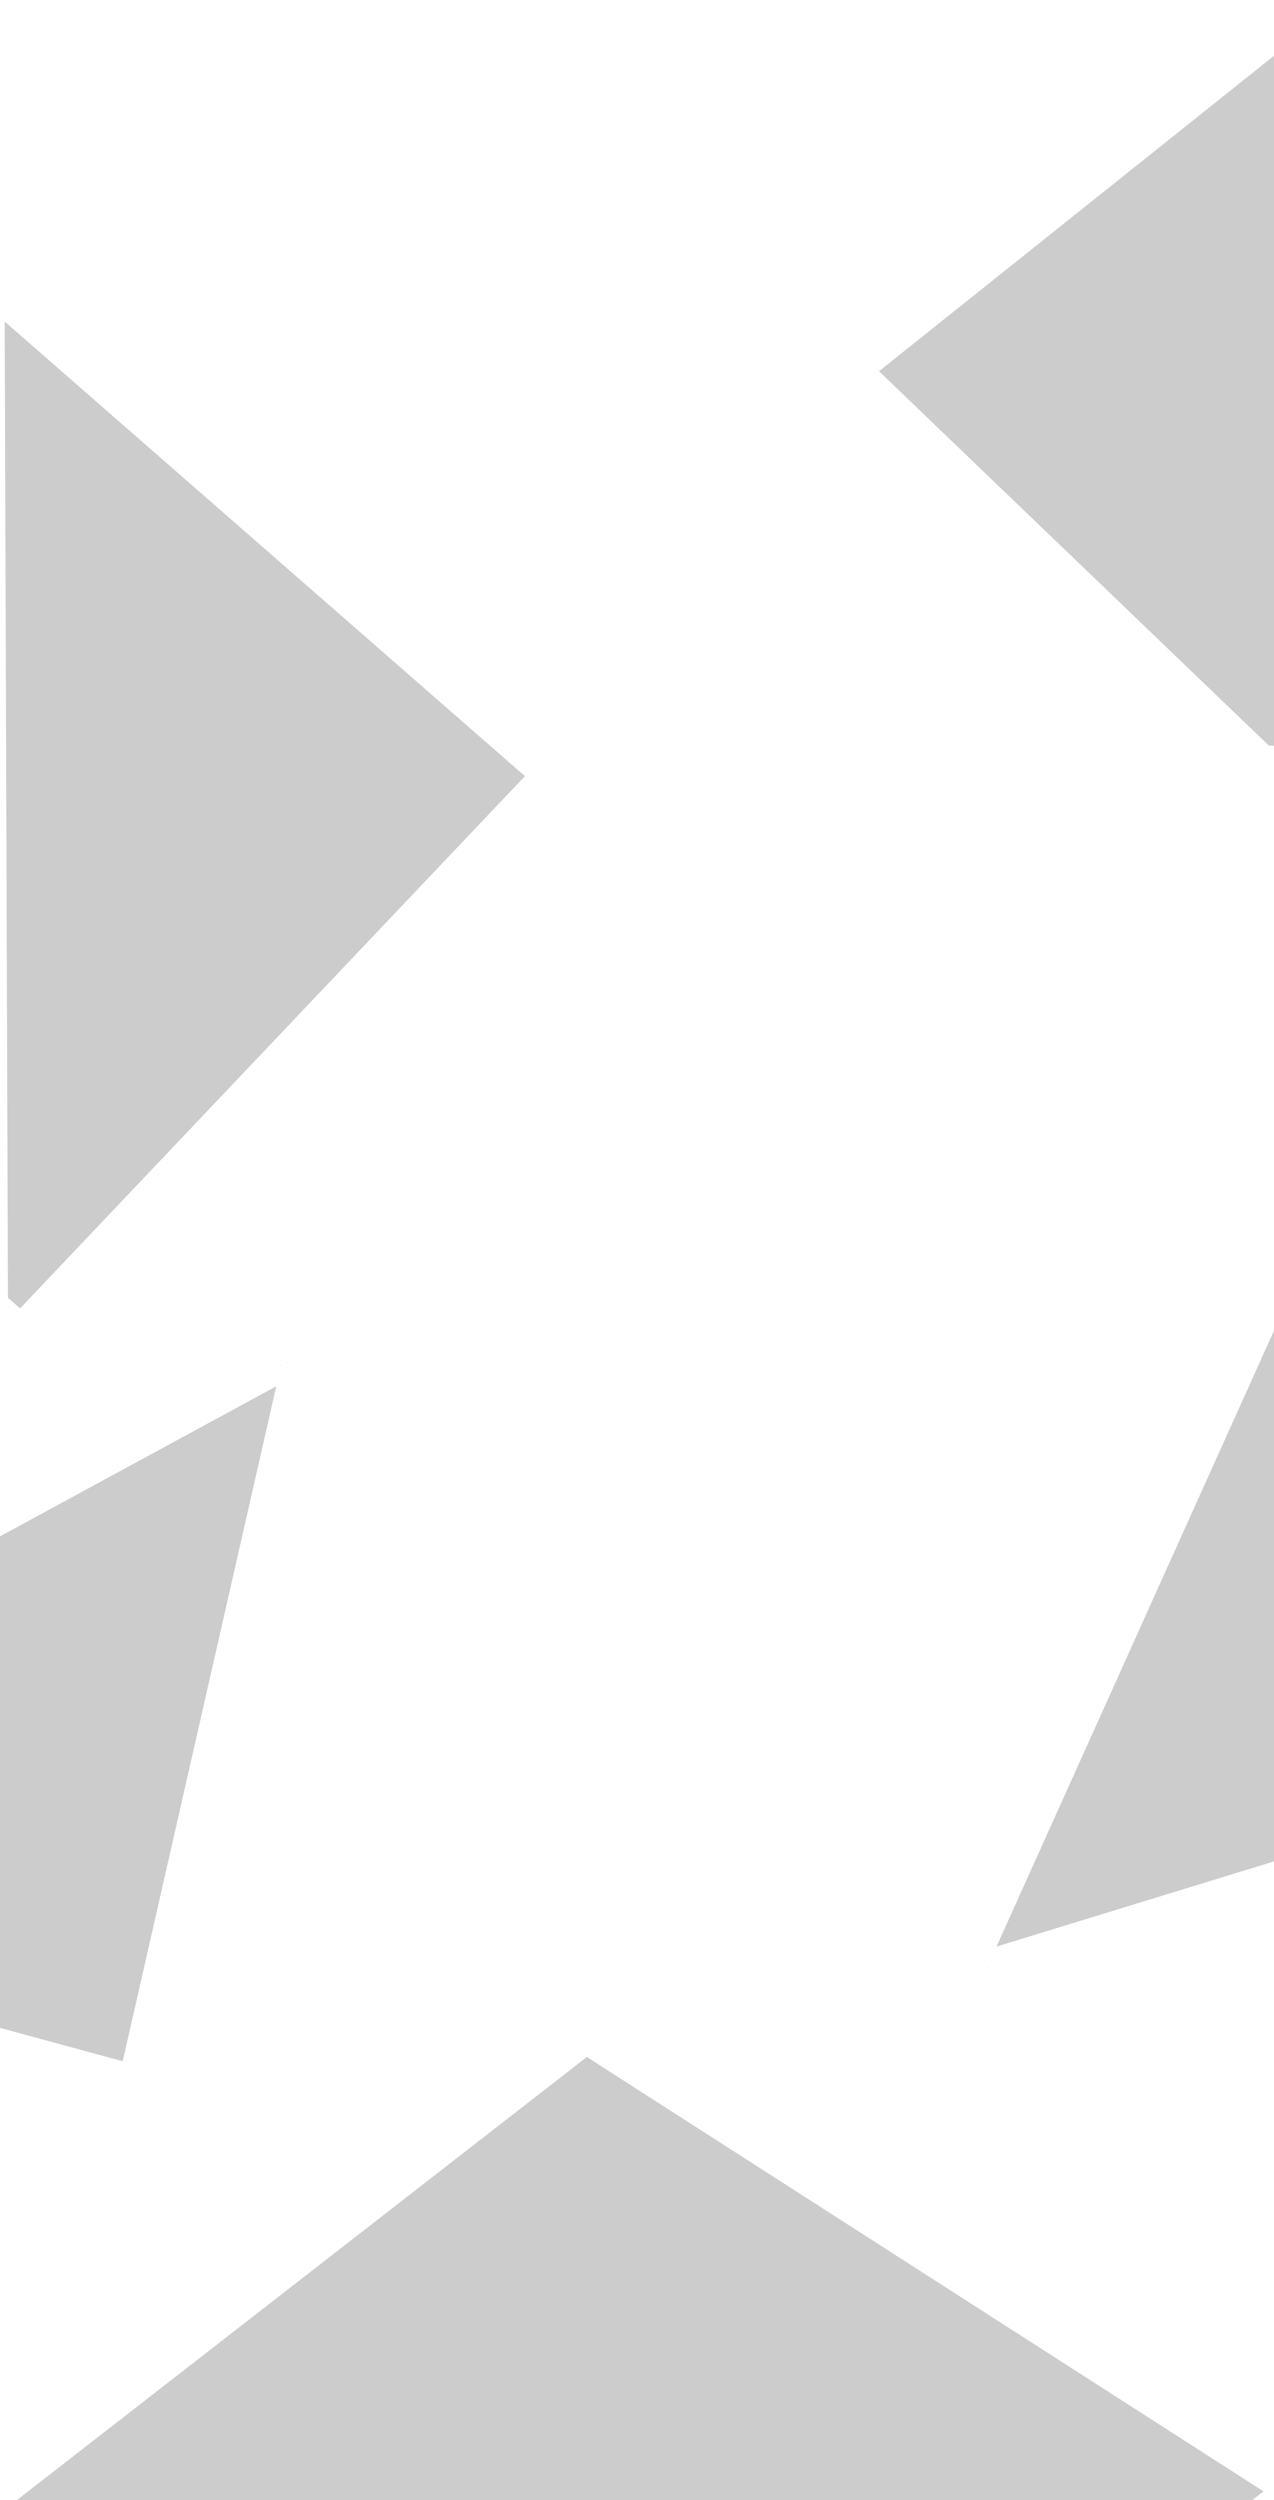 <?xml version="1.0" encoding="UTF-8" standalone="no"?>
<!-- Created with Inkscape (http://www.inkscape.org/) -->

<svg
   xmlns:dc="http://purl.org/dc/elements/1.1/"
   xmlns:cc="http://creativecommons.org/ns#"
   xmlns:rdf="http://www.w3.org/1999/02/22-rdf-syntax-ns#"
   xmlns:svg="http://www.w3.org/2000/svg"
   xmlns="http://www.w3.org/2000/svg"
   xmlns:sodipodi="http://sodipodi.sourceforge.net/DTD/sodipodi-0.dtd"
   xmlns:inkscape="http://www.inkscape.org/namespaces/inkscape"
   width="1020"
   height="2000"
   viewBox="0 0 269.875 529.167"
   version="1.1"
   id="svg2388"
   inkscape:version="0.92.4 (f8dce91, 2019-08-02)"
   sodipodi:docname="layout.svg">
  <defs
     id="defs2382" />
  <sodipodi:namedview
     id="base"
     pagecolor="#ffffff"
     bordercolor="#666666"
     borderopacity="1.0"
     inkscape:pageopacity="0.0"
     inkscape:pageshadow="2"
     inkscape:zoom="0.35"
     inkscape:cx="-108.57143"
     inkscape:cy="1131.4286"
     inkscape:document-units="mm"
     inkscape:current-layer="layer1"
     showgrid="false"
     units="px"
     inkscape:snap-nodes="false"
     inkscape:window-width="1600"
     inkscape:window-height="846"
     inkscape:window-x="0"
     inkscape:window-y="25"
     inkscape:window-maximized="1" />
  <g
     inkscape:label="Calque 1"
     inkscape:groupmode="layer"
     id="layer1"
     transform="translate(0,232.167)">
    <g
       id="g2960"
       style="fill:#000000;fill-opacity:0.217">
      <path
         inkscape:connector-curvature="0"
         id="rect2933"
         d="m -2.458,-167.116 -0.119,0.126 0.263,-2e-4 z m 3.449,3.011 L 1.681,42.533 4.253,44.78 111.194,-67.877 Z"
         style="opacity:0.929;fill:#000000;fill-opacity:0.217;fill-rule:nonzero;stroke:none;stroke-width:0.208;stroke-linecap:round;stroke-linejoin:round;stroke-miterlimit:4;stroke-dasharray:none;stroke-dashoffset:0;stroke-opacity:1;paint-order:fill markers stroke" />
      <path
         id="path2938"
         transform="matrix(0.265,0,0,0.265,0,-232.167)"
         d="M 1023.846 1050.734 L 796.578 1554.826 L 1025.715 1484.551 L 1025.715 1051.672 L 1023.846 1050.734 z M 789.76 1569.943 L 789.465 1570.6 L 790.051 1570.895 L 789.76 1569.943 z "
         style="opacity:0.929;fill:#000000;fill-opacity:0.217;fill-rule:nonzero;stroke:none;stroke-width:0.788;stroke-linecap:round;stroke-linejoin:round;stroke-miterlimit:4;stroke-dasharray:none;stroke-dashoffset:0;stroke-opacity:1;paint-order:fill markers stroke" />
      <path
         inkscape:connector-curvature="0"
         style="opacity:0.929;fill:#000000;fill-opacity:0.217;fill-rule:nonzero;stroke:none;stroke-width:0.22;stroke-linecap:round;stroke-linejoin:round;stroke-miterlimit:4;stroke-dasharray:none;stroke-dashoffset:0;stroke-opacity:1;paint-order:fill markers stroke"
         d="m 270.704,-74.279 -0.558,-146.302 -83.94,66.992 82.586,79.245 z m -0.574,-150.69 -10e-4,-0.19 -0.192,-0.007 z"
         id="path2943" />
      <path
         style="opacity:0.929;fill:#000000;fill-opacity:0.217;fill-rule:nonzero;stroke:none;stroke-width:0.218;stroke-linecap:round;stroke-linejoin:round;stroke-miterlimit:4;stroke-dasharray:none;stroke-dashoffset:0;stroke-opacity:1;paint-order:fill markers stroke"
         d="m -1.694,301.118 0.16,0.103 -5.682e-4,-0.226 z m 3.824,-2.97 262.666,-0.76 2.852,-2.216 -143.33,-91.94 z"
         id="path2945"
         inkscape:connector-curvature="0" />
      <path
         id="path2947"
         transform="matrix(0.265,0,0,0.265,0,-232.167)"
         d="M 224.064 1090.236 L 224.535 1091.111 L 224.695 1090.41 L 224.064 1090.236 z M 220.854 1107.281 L -2.857 1228.697 L -2.857 1618.992 L 98.08 1646.436 L 220.854 1107.281 z M -460 1476.803 L -465.566 1479.824 L -468.432 1492.412 L -460 1494.705 L -460 1476.803 z "
         style="opacity:0.929;fill:#000000;fill-opacity:0.217;fill-rule:nonzero;stroke:none;stroke-width:0.788;stroke-linecap:round;stroke-linejoin:round;stroke-miterlimit:4;stroke-dasharray:none;stroke-dashoffset:0;stroke-opacity:1;paint-order:fill markers stroke" />
    </g>
  </g>
</svg>
